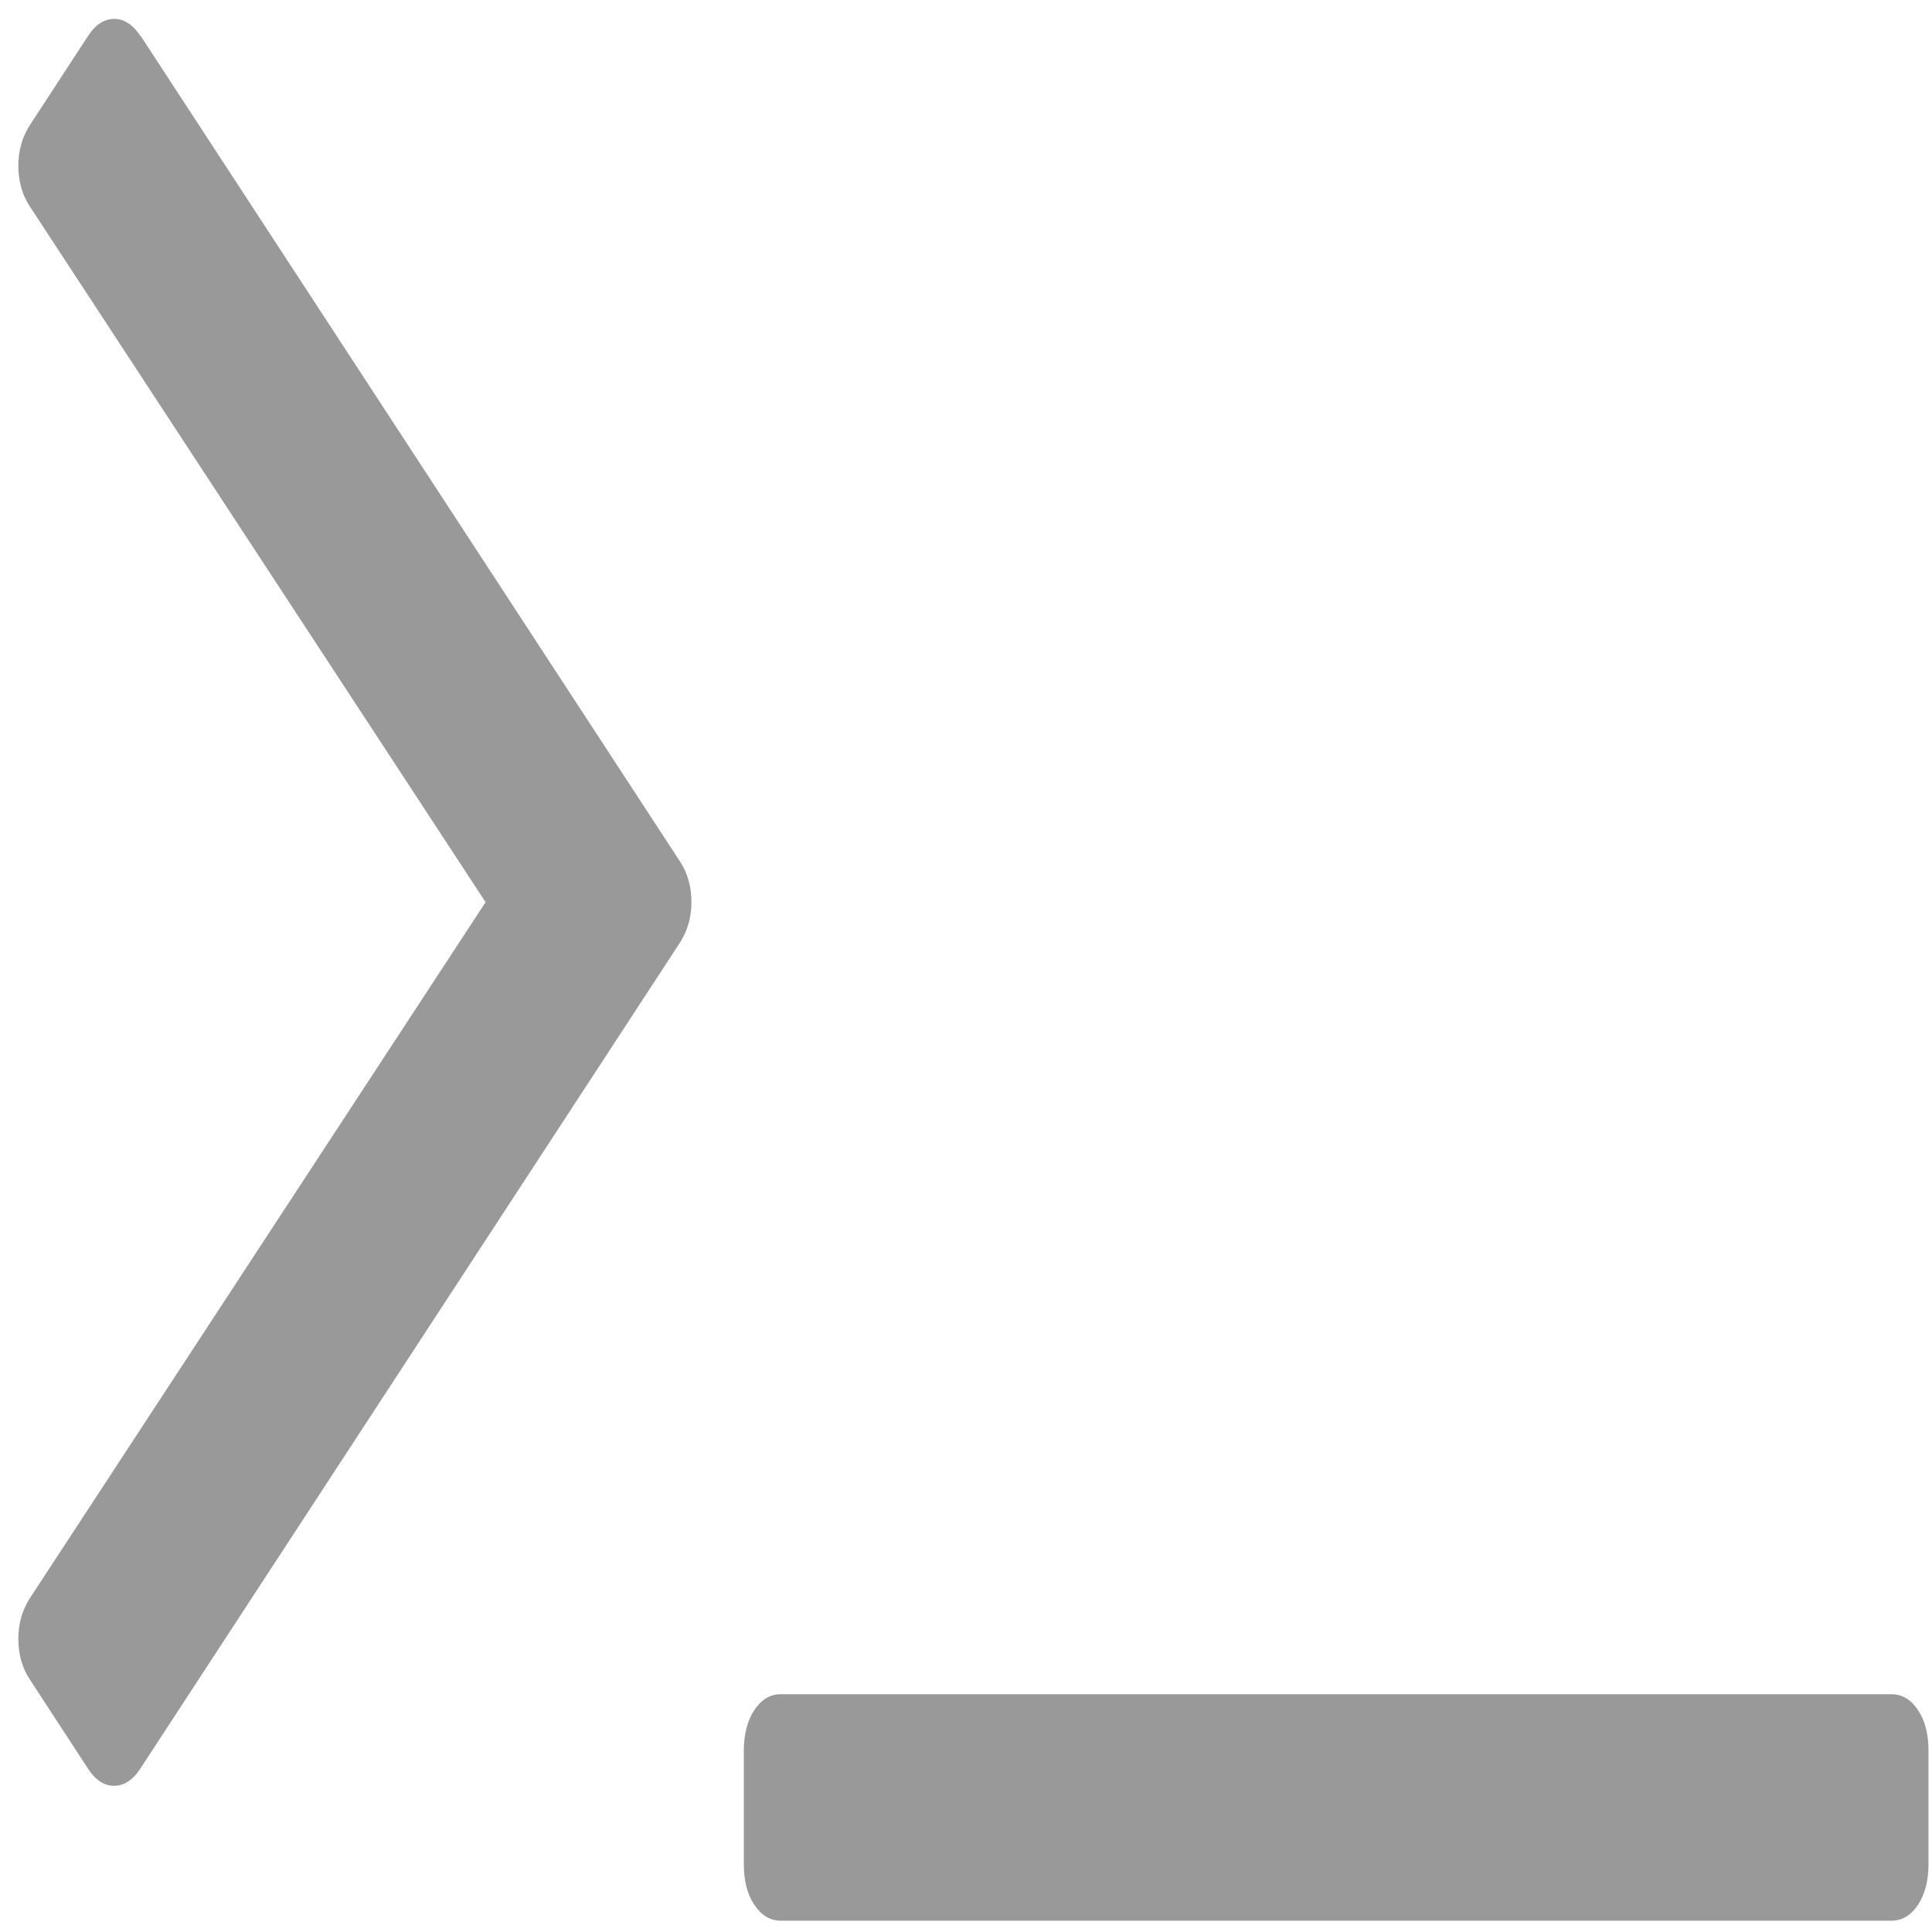 <?xml version="1.0" encoding="UTF-8" standalone="no"?>
<svg
   xmlns:dc="http://purl.org/dc/elements/1.1/"
   xmlns:cc="http://creativecommons.org/ns#"
   xmlns:rdf="http://www.w3.org/1999/02/22-rdf-syntax-ns#"
   xmlns:svg="http://www.w3.org/2000/svg"
   xmlns="http://www.w3.org/2000/svg"
   xmlns:sodipodi="http://sodipodi.sourceforge.net/DTD/sodipodi-0.dtd"
   xmlns:inkscape="http://www.inkscape.org/namespaces/inkscape"
   viewBox="0 0 48 48"
   id="svg2"
   version="1.1"
   inkscape:version="0.91 r13725"
   sodipodi:docname="bash.svg">
  <sodipodi:namedview
     pagecolor="#ffffff"
     bordercolor="#666666"
     borderopacity="1"
     objecttolerance="10"
     gridtolerance="10"
     guidetolerance="10"
     inkscape:pageopacity="0"
     inkscape:pageshadow="2"
     inkscape:window-width="1280"
     inkscape:window-height="694"
     id="namedview21"
     showgrid="false"
     inkscape:zoom="4.9166667"
     inkscape:cx="-23.790628"
     inkscape:cy="24"
     inkscape:window-x="0"
     inkscape:window-y="0"
     inkscape:window-maximized="1"
     inkscape:current-layer="svg2" />
  <defs
     id="defs4">
    <linearGradient
       gradientTransform="matrix(1.091,0,0,1.406,-421.707,-713.866)"
       gradientUnits="userSpaceOnUse"
       y2="507.8"
       x2="0"
       y1="542.8"
       id="0">
      <stop
         stop-color="#252525"
         id="stop7" />
      <stop
         offset="1"
         stop-color="#4c4c4c"
         id="stop9" />
    </linearGradient>
  </defs>
  <g
     id="g4141"
     style="fill:#999999"
     transform="matrix(3.27,0,0,3.985,-15.672,-36.229)">
    <path
       inkscape:connector-curvature="0"
       id="path17"
       d="m 19.366,19.754 c -0.053,-0.066 -0.12,-0.1 -0.202,-0.1 l -8.439,0 c -0.082,0 -0.149,0.034 -0.202,0.1 -0.053,0.066 -0.079,0.152 -0.079,0.253 l 0,0.706 c 0,0.104 0.026,0.188 0.079,0.253 0.053,0.066 0.12,0.1 0.202,0.1 l 8.439,0 c 0.082,0 0.149,-0.034 0.202,-0.1 0.053,-0.066 0.079,-0.152 0.079,-0.253 l 0,-0.706 c 0,-0.104 -0.026,-0.188 -0.079,-0.253 z"
       style="fill:#999999;stroke:none;stroke-width:0.175;stroke-linecap:round;stroke-linejoin:round" />
    <path
       inkscape:connector-curvature="0"
       id="path19"
       d="M 5.863,9.32 C 5.804,9.245 5.736,9.209 5.66,9.209 c -0.075,0 -0.144,0.036 -0.202,0.111 L 5.019,9.872 c -0.058,0.075 -0.087,0.158 -0.087,0.253 0,0.095 0.029,0.181 0.087,0.253 l 3.463,4.338 -3.463,4.34 c -0.058,0.075 -0.087,0.158 -0.087,0.253 0,0.095 0.029,0.181 0.087,0.253 l 0.439,0.552 c 0.058,0.075 0.125,0.111 0.202,0.111 0.075,0 0.144,-0.036 0.202,-0.111 l 4.097,-5.146 c 0.058,-0.075 0.087,-0.158 0.087,-0.253 0,-0.095 -0.029,-0.181 -0.087,-0.253 L 5.863,9.317 Z"
       style="fill:#999999;stroke:none;stroke-width:0.175;stroke-linecap:round;stroke-linejoin:round" />
  </g>
</svg>
